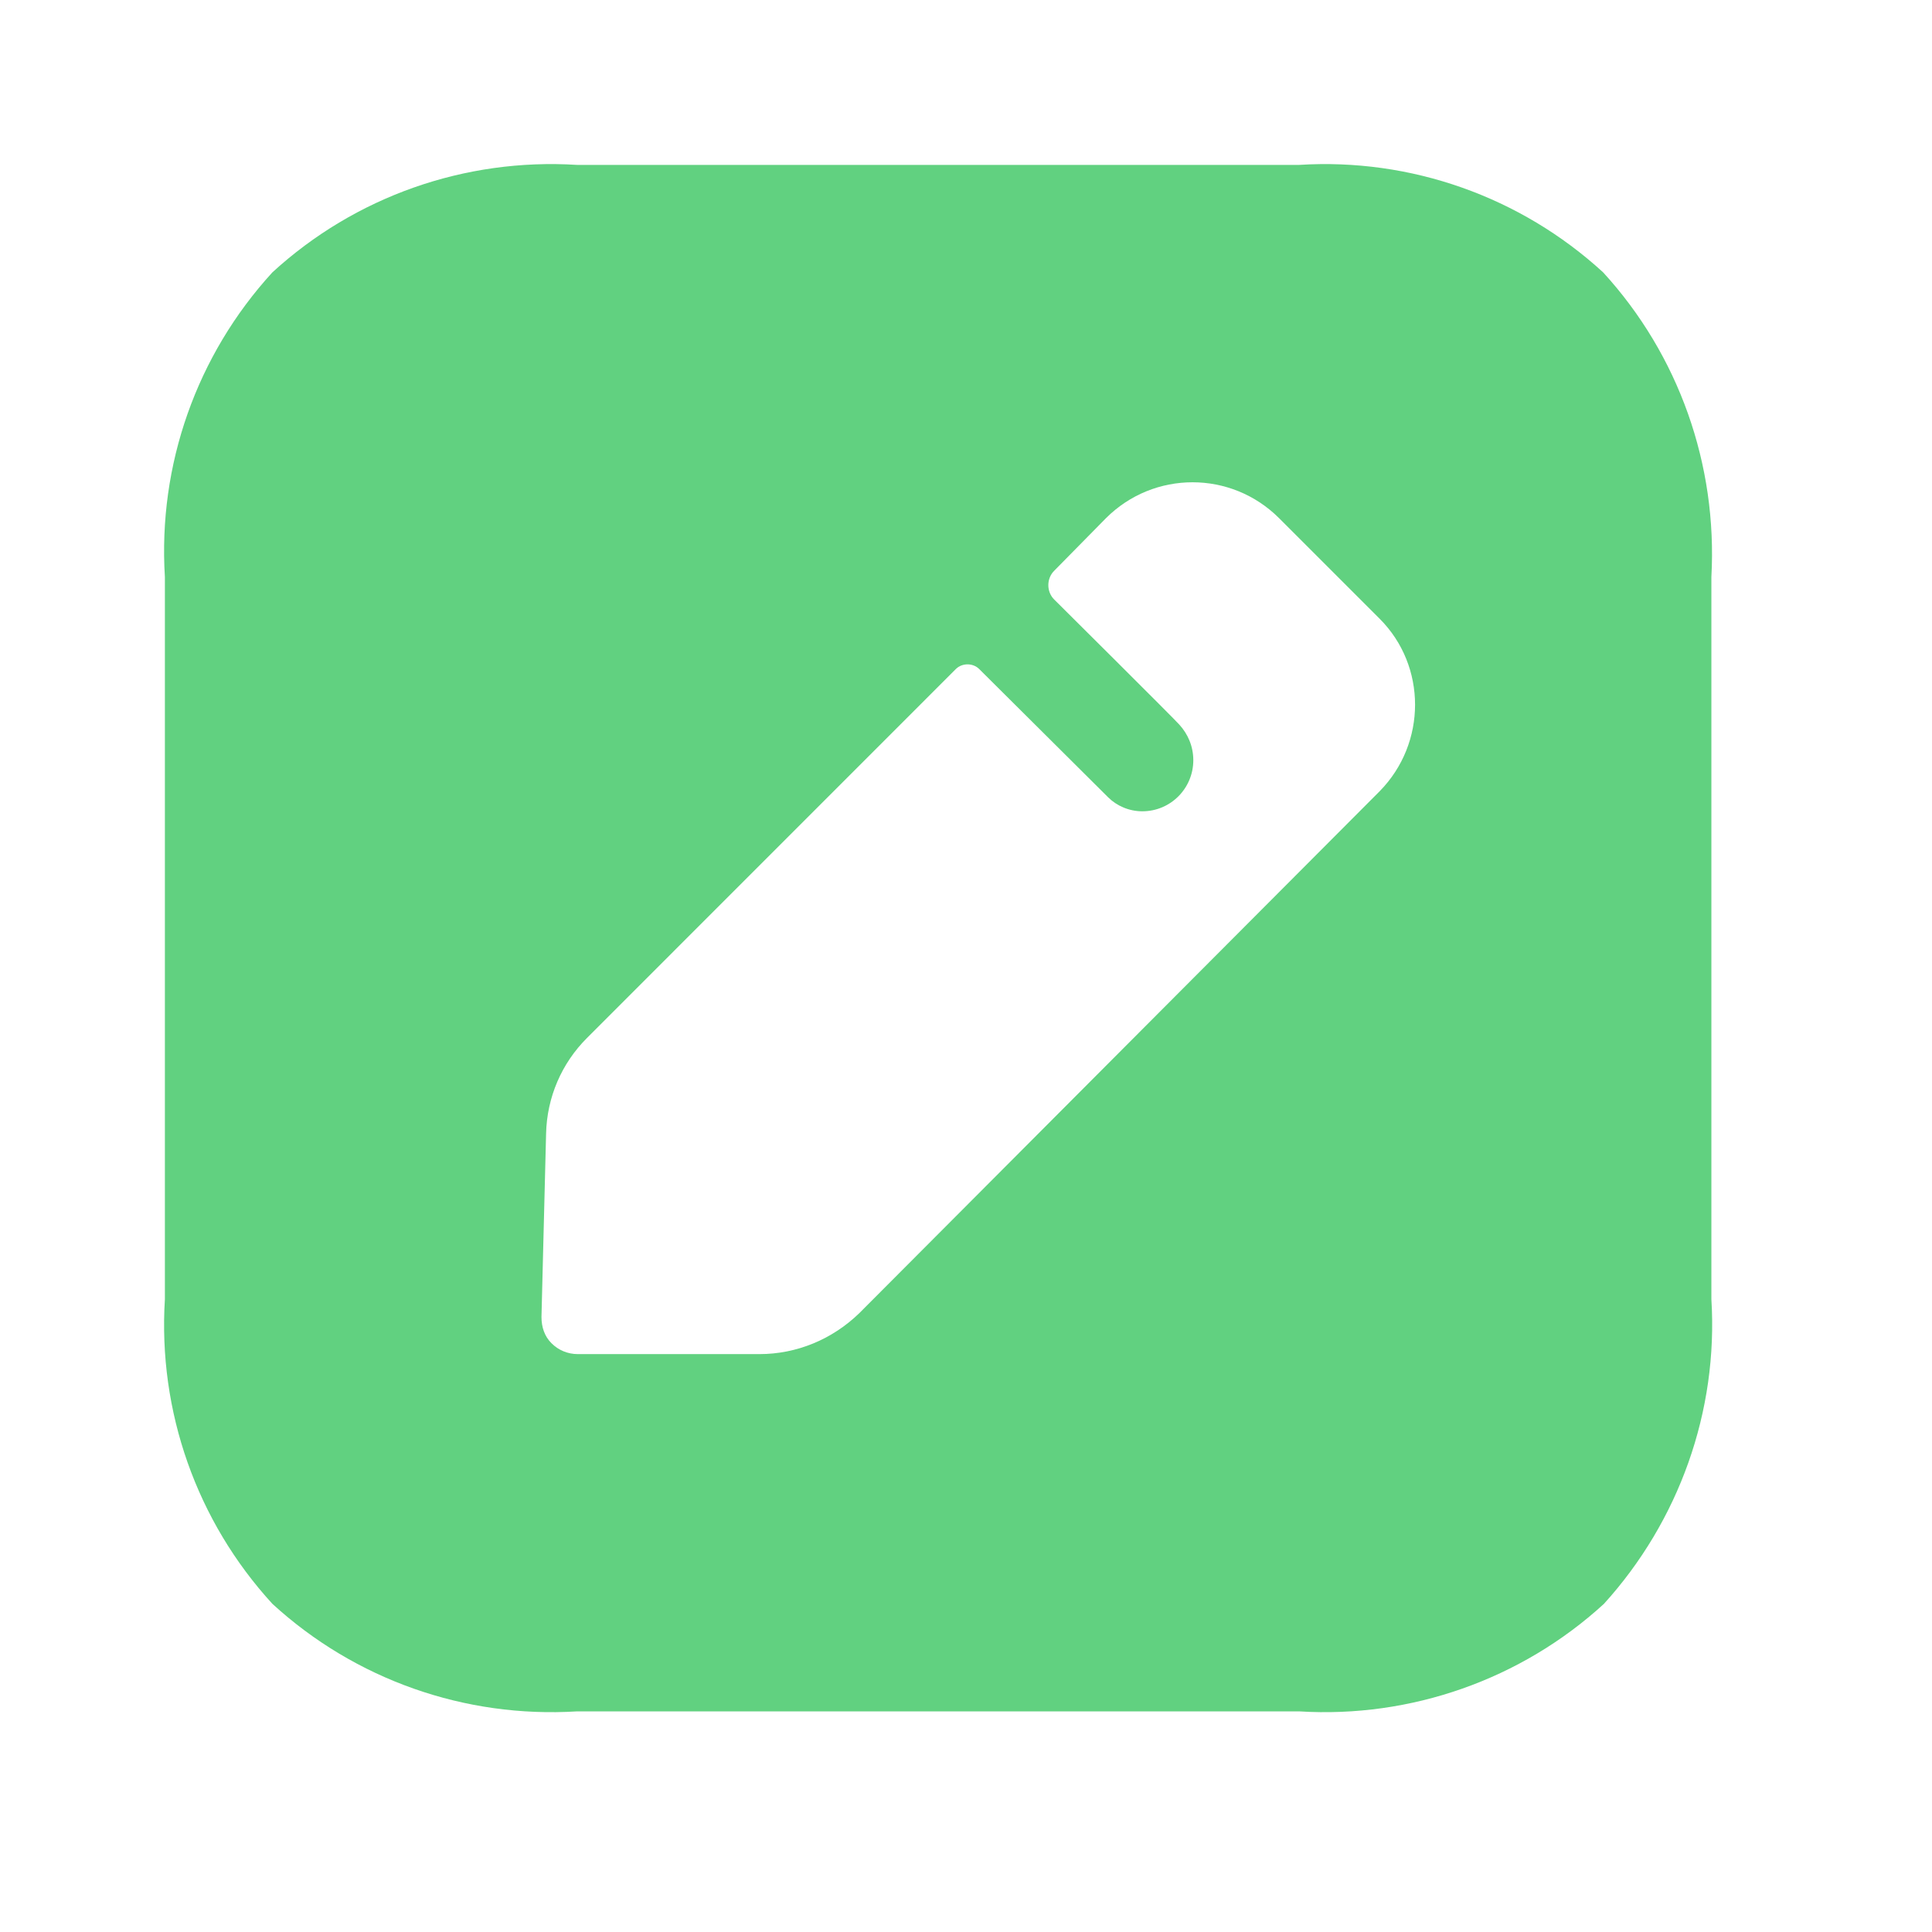<svg width="26" height="26" viewBox="0 0 26 26" fill="none" xmlns="http://www.w3.org/2000/svg">
<path fill-rule="evenodd" clip-rule="evenodd" d="M17.485 2.219C18.983 2.125 20.461 2.645 21.574 3.665C22.594 4.779 23.114 6.256 23.031 7.765V17.484C23.125 18.993 22.594 20.471 21.585 21.584C20.471 22.604 18.983 23.124 17.485 23.031H7.765C6.257 23.124 4.779 22.604 3.666 21.584C2.646 20.471 2.125 18.993 2.219 17.484V7.765C2.125 6.256 2.646 4.779 3.666 3.665C4.779 2.645 6.257 2.125 7.765 2.219H17.485ZM11.564 17.672L18.567 10.648C19.202 10.002 19.202 8.962 18.567 8.327L17.214 6.974C16.569 6.329 15.528 6.329 14.883 6.974L14.186 7.682C14.082 7.786 14.082 7.963 14.186 8.067C14.186 8.067 15.841 9.711 15.872 9.753C15.986 9.878 16.059 10.044 16.059 10.231C16.059 10.606 15.757 10.918 15.372 10.918C15.195 10.918 15.029 10.845 14.914 10.731L13.177 9.003C13.093 8.92 12.948 8.92 12.864 9.003L7.901 13.967C7.557 14.31 7.36 14.768 7.349 15.257L7.287 17.724C7.287 17.859 7.328 17.984 7.422 18.077C7.516 18.171 7.641 18.223 7.776 18.223H10.221C10.721 18.223 11.2 18.025 11.564 17.672Z" fill="#61D180"/>
</svg>
